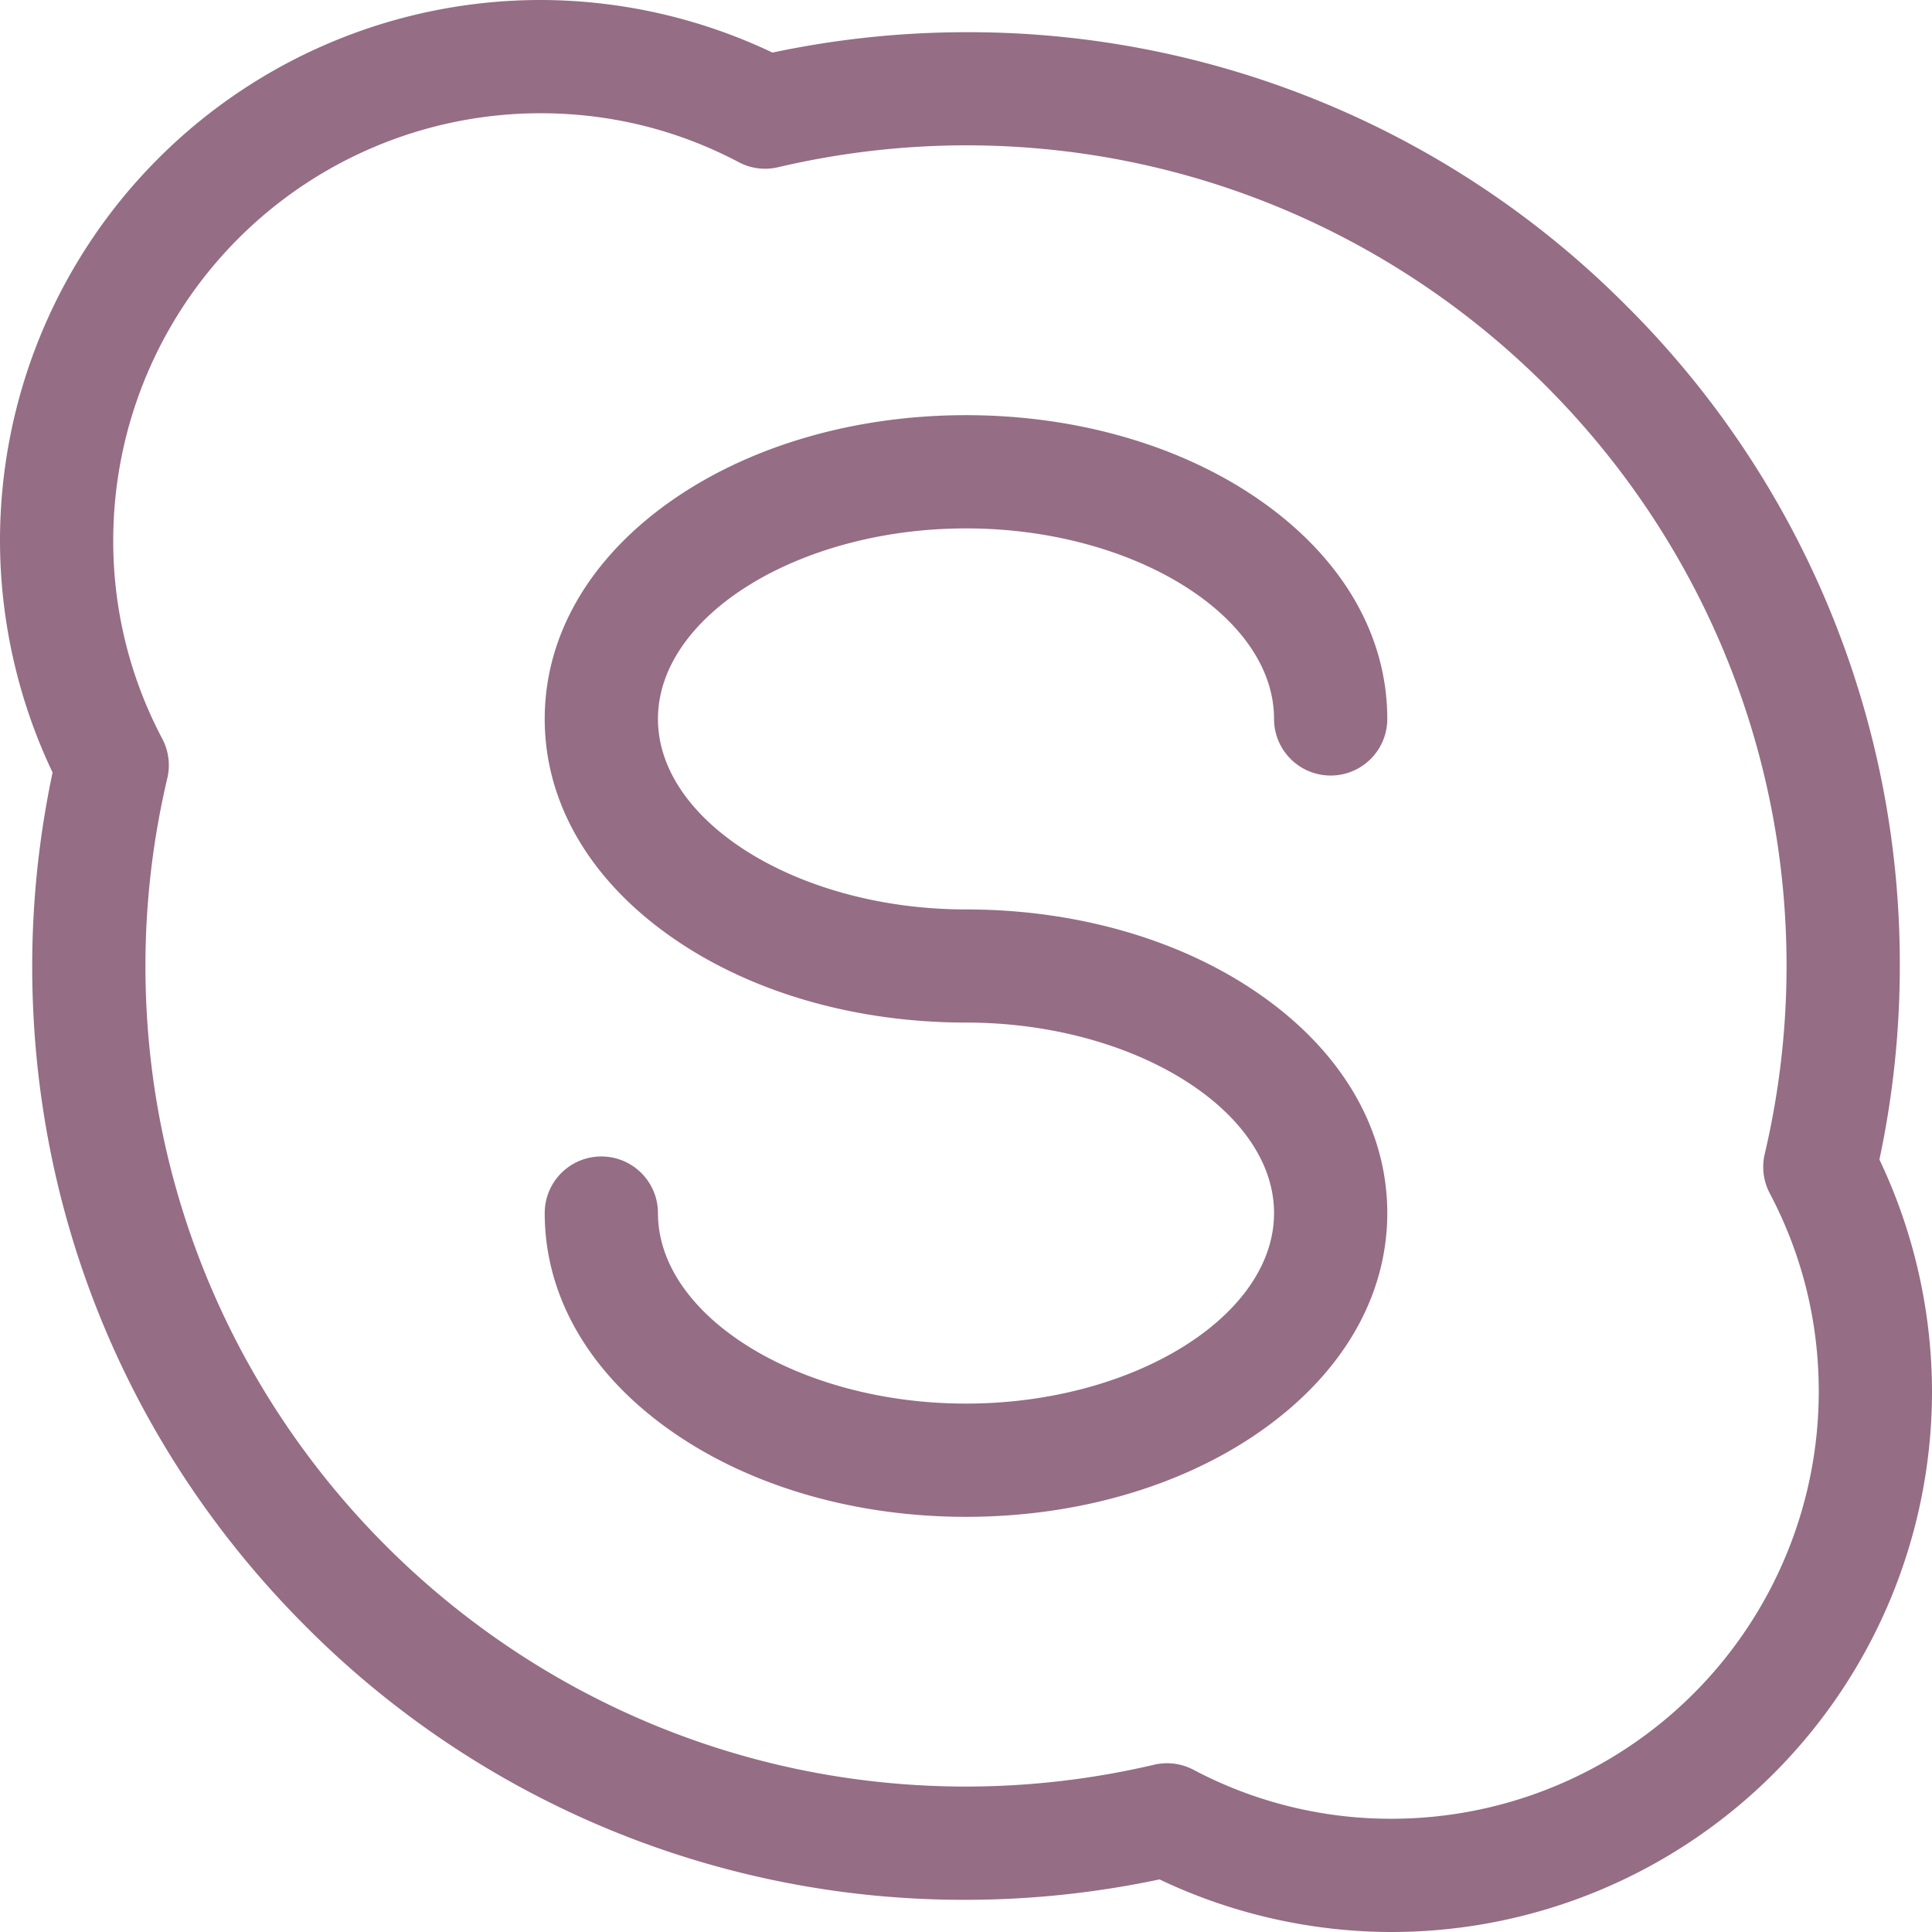 <svg width="18" height="18" fill="none" xmlns="http://www.w3.org/2000/svg"><g clip-path="url(#a)" fill="#956D84"><path d="M17.51 10.803c.127-.595.19-1.2.19-1.803a8.644 8.644 0 0 0-2.548-6.152A8.643 8.643 0 0 0 9 .3a8.72 8.72 0 0 0-1.803.19A5.046 5.046 0 0 0 5.033 0 5.038 5.038 0 0 0 0 5.032c0 .748.169 1.492.49 2.165A8.72 8.72 0 0 0 .3 9c0 2.324.905 4.509 2.548 6.152A8.643 8.643 0 0 0 9 17.7c.602 0 1.207-.064 1.803-.19.673.321 1.417.49 2.165.49A5.038 5.038 0 0 0 18 12.968a5.05 5.05 0 0 0-.49-2.165Zm-4.542 6.142a3.93 3.93 0 0 1-1.85-.457.528.528 0 0 0-.367-.046 7.687 7.687 0 0 1-1.75.203c-4.217 0-7.646-3.43-7.646-7.645 0-.586.068-1.175.204-1.75a.528.528 0 0 0-.047-.367 3.93 3.93 0 0 1-.457-1.85 3.982 3.982 0 0 1 3.978-3.978c.652 0 1.275.153 1.85.456.112.06.242.076.366.047A7.691 7.691 0 0 1 9 1.354c4.216 0 7.645 3.43 7.645 7.646a7.67 7.67 0 0 1-.203 1.75.527.527 0 0 0 .046.367c.304.576.457 1.198.457 1.85a3.982 3.982 0 0 1-3.977 3.978Z"/><path d="M9 4.923c1.556 0 2.87.813 2.87 1.775a.527.527 0 1 0 1.055 0c0-.796-.436-1.529-1.227-2.065-.728-.493-1.686-.765-2.698-.765s-1.97.272-2.698.765c-.79.536-1.227 1.27-1.227 2.065 0 .795.436 1.528 1.227 2.064.728.494 1.686.765 2.698.765 1.556 0 2.87.813 2.87 1.775S10.556 13.077 9 13.077s-2.87-.813-2.87-1.775a.527.527 0 1 0-1.055 0c0 .795.436 1.528 1.227 2.064.728.494 1.686.766 2.698.766s1.97-.272 2.698-.766c.79-.536 1.227-1.269 1.227-2.064 0-.795-.436-1.528-1.227-2.064-.728-.494-1.686-.765-2.698-.765-1.556 0-2.87-.813-2.87-1.775S7.444 4.923 9 4.923Z"/></g><defs><clipPath id="a"><path fill="#fff" d="M0 0h18v18H0z"/></clipPath></defs></svg>